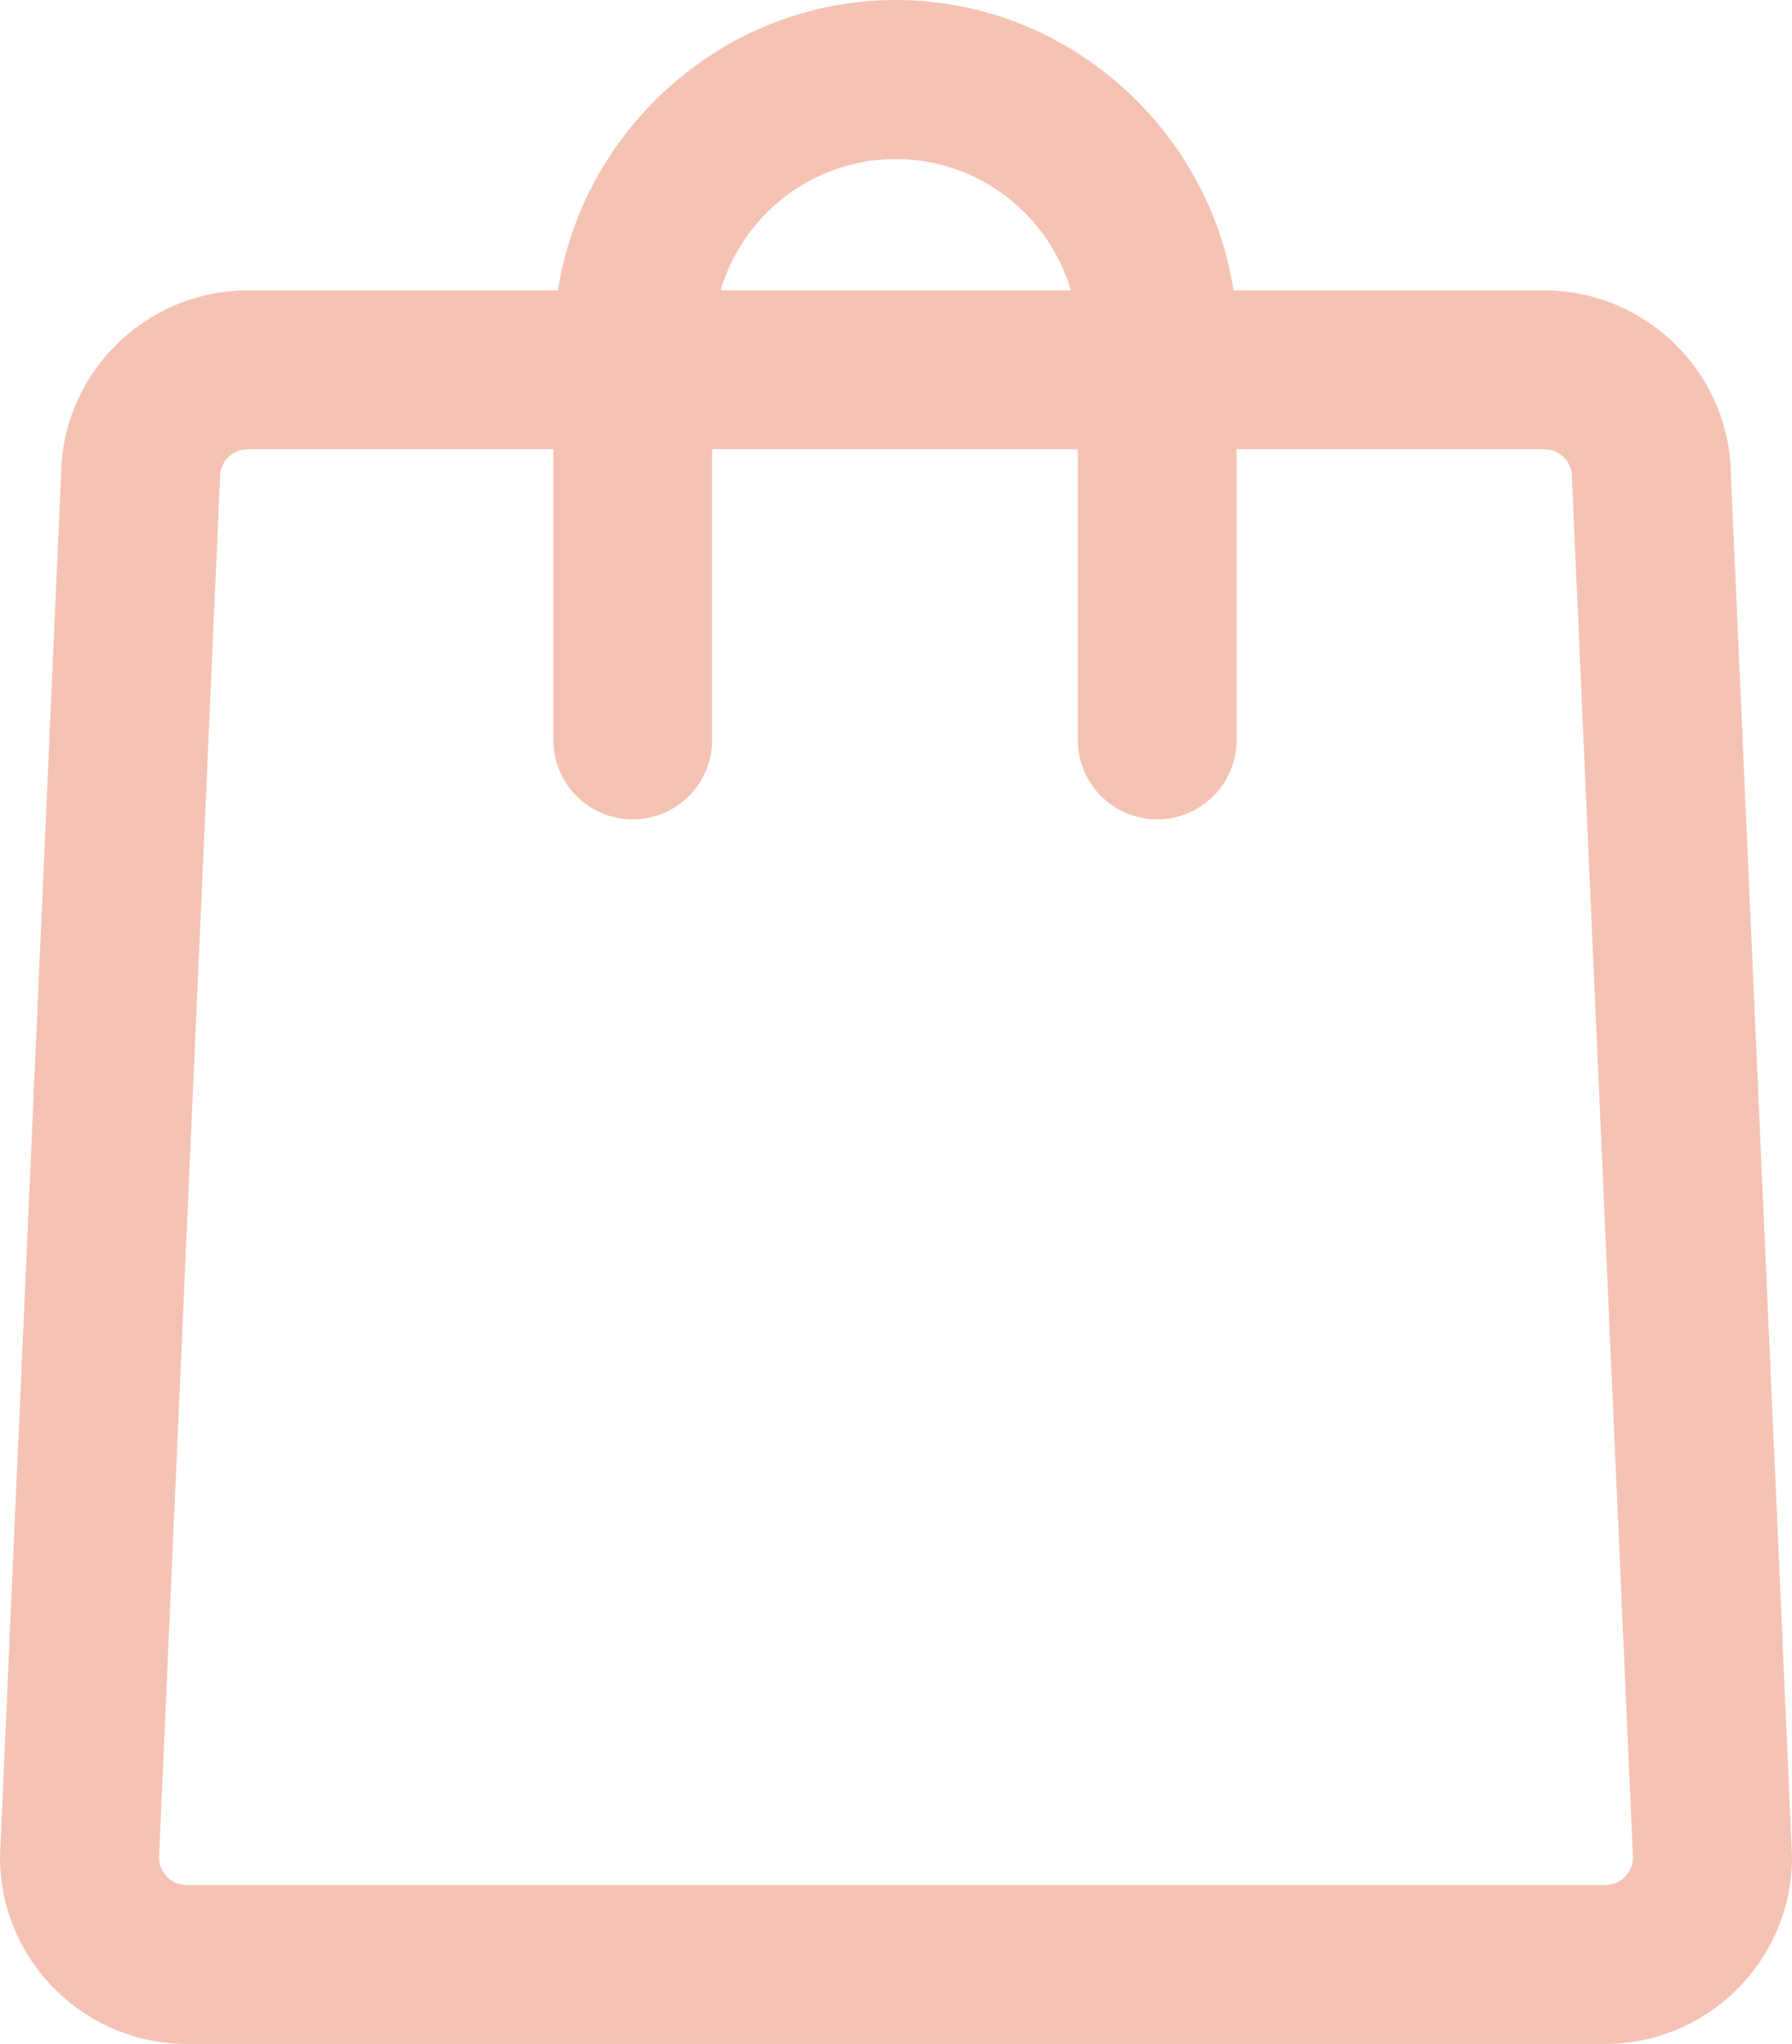 <svg width="1489.733" height="1698.268" xmlns="http://www.w3.org/2000/svg">

 <g>
  <title>background</title>
  <rect fill="none" id="canvas_background" height="402" width="582" y="-1" x="-1"/>
 </g>
 <g>
  <title>Layer 1</title>
  <path fill="#f4c3b4" id="svg_1" d="m1489.668,1540.226l-50.734,-1145.759c-0.896,-84.585 -70.35,-153.199 -155.591,-153.199l-257.892,0c-20.928,-135 -138.858,-241.268 -280.762,-241.268c-141.942,0 -259.905,106.268 -280.839,241.268l-257.537,0c-85.217,0 -154.649,68.616 -155.543,153.202l-50.706,1145.718c-0.042,0.972 -0.064,1.958 -0.064,2.933c0,85.543 69.797,155.146 155.592,155.146l1178.556,0c85.79,0 155.586,-69.583 155.586,-155.127c-0.001,-0.974 -0.022,-1.94 -0.066,-2.914zm-744.979,-1408.085c68.746,0 126.941,46.126 145.617,109.126l-291.308,0c18.686,-62.999 76.91,-109.126 145.691,-109.126zm589.458,1434.127l-1178.555,0c-12.811,0 -22.917,-9.645 -23.43,-22.062l50.674,-1145.048c0.043,-0.971 0.064,-2.111 0.064,-3.084c0,-12.695 10.283,-22.806 23.412,-22.806l253.688,0l0,241.459c0,36.49 29.51,66.07 66,66.07s66,-29.58 66,-66.07l0,-241.459l304,0l0,241.459c0,36.49 29.51,66.07 66,66.07s66,-29.58 66,-66.07l0,-241.459l255.343,0c13.153,0 23.457,10.095 23.457,22.79c0,0.974 0.021,2.023 0.064,2.998l50.706,1145.117c-0.513,12.413 -10.617,22.095 -23.423,22.095z"/>
 </g>
</svg>